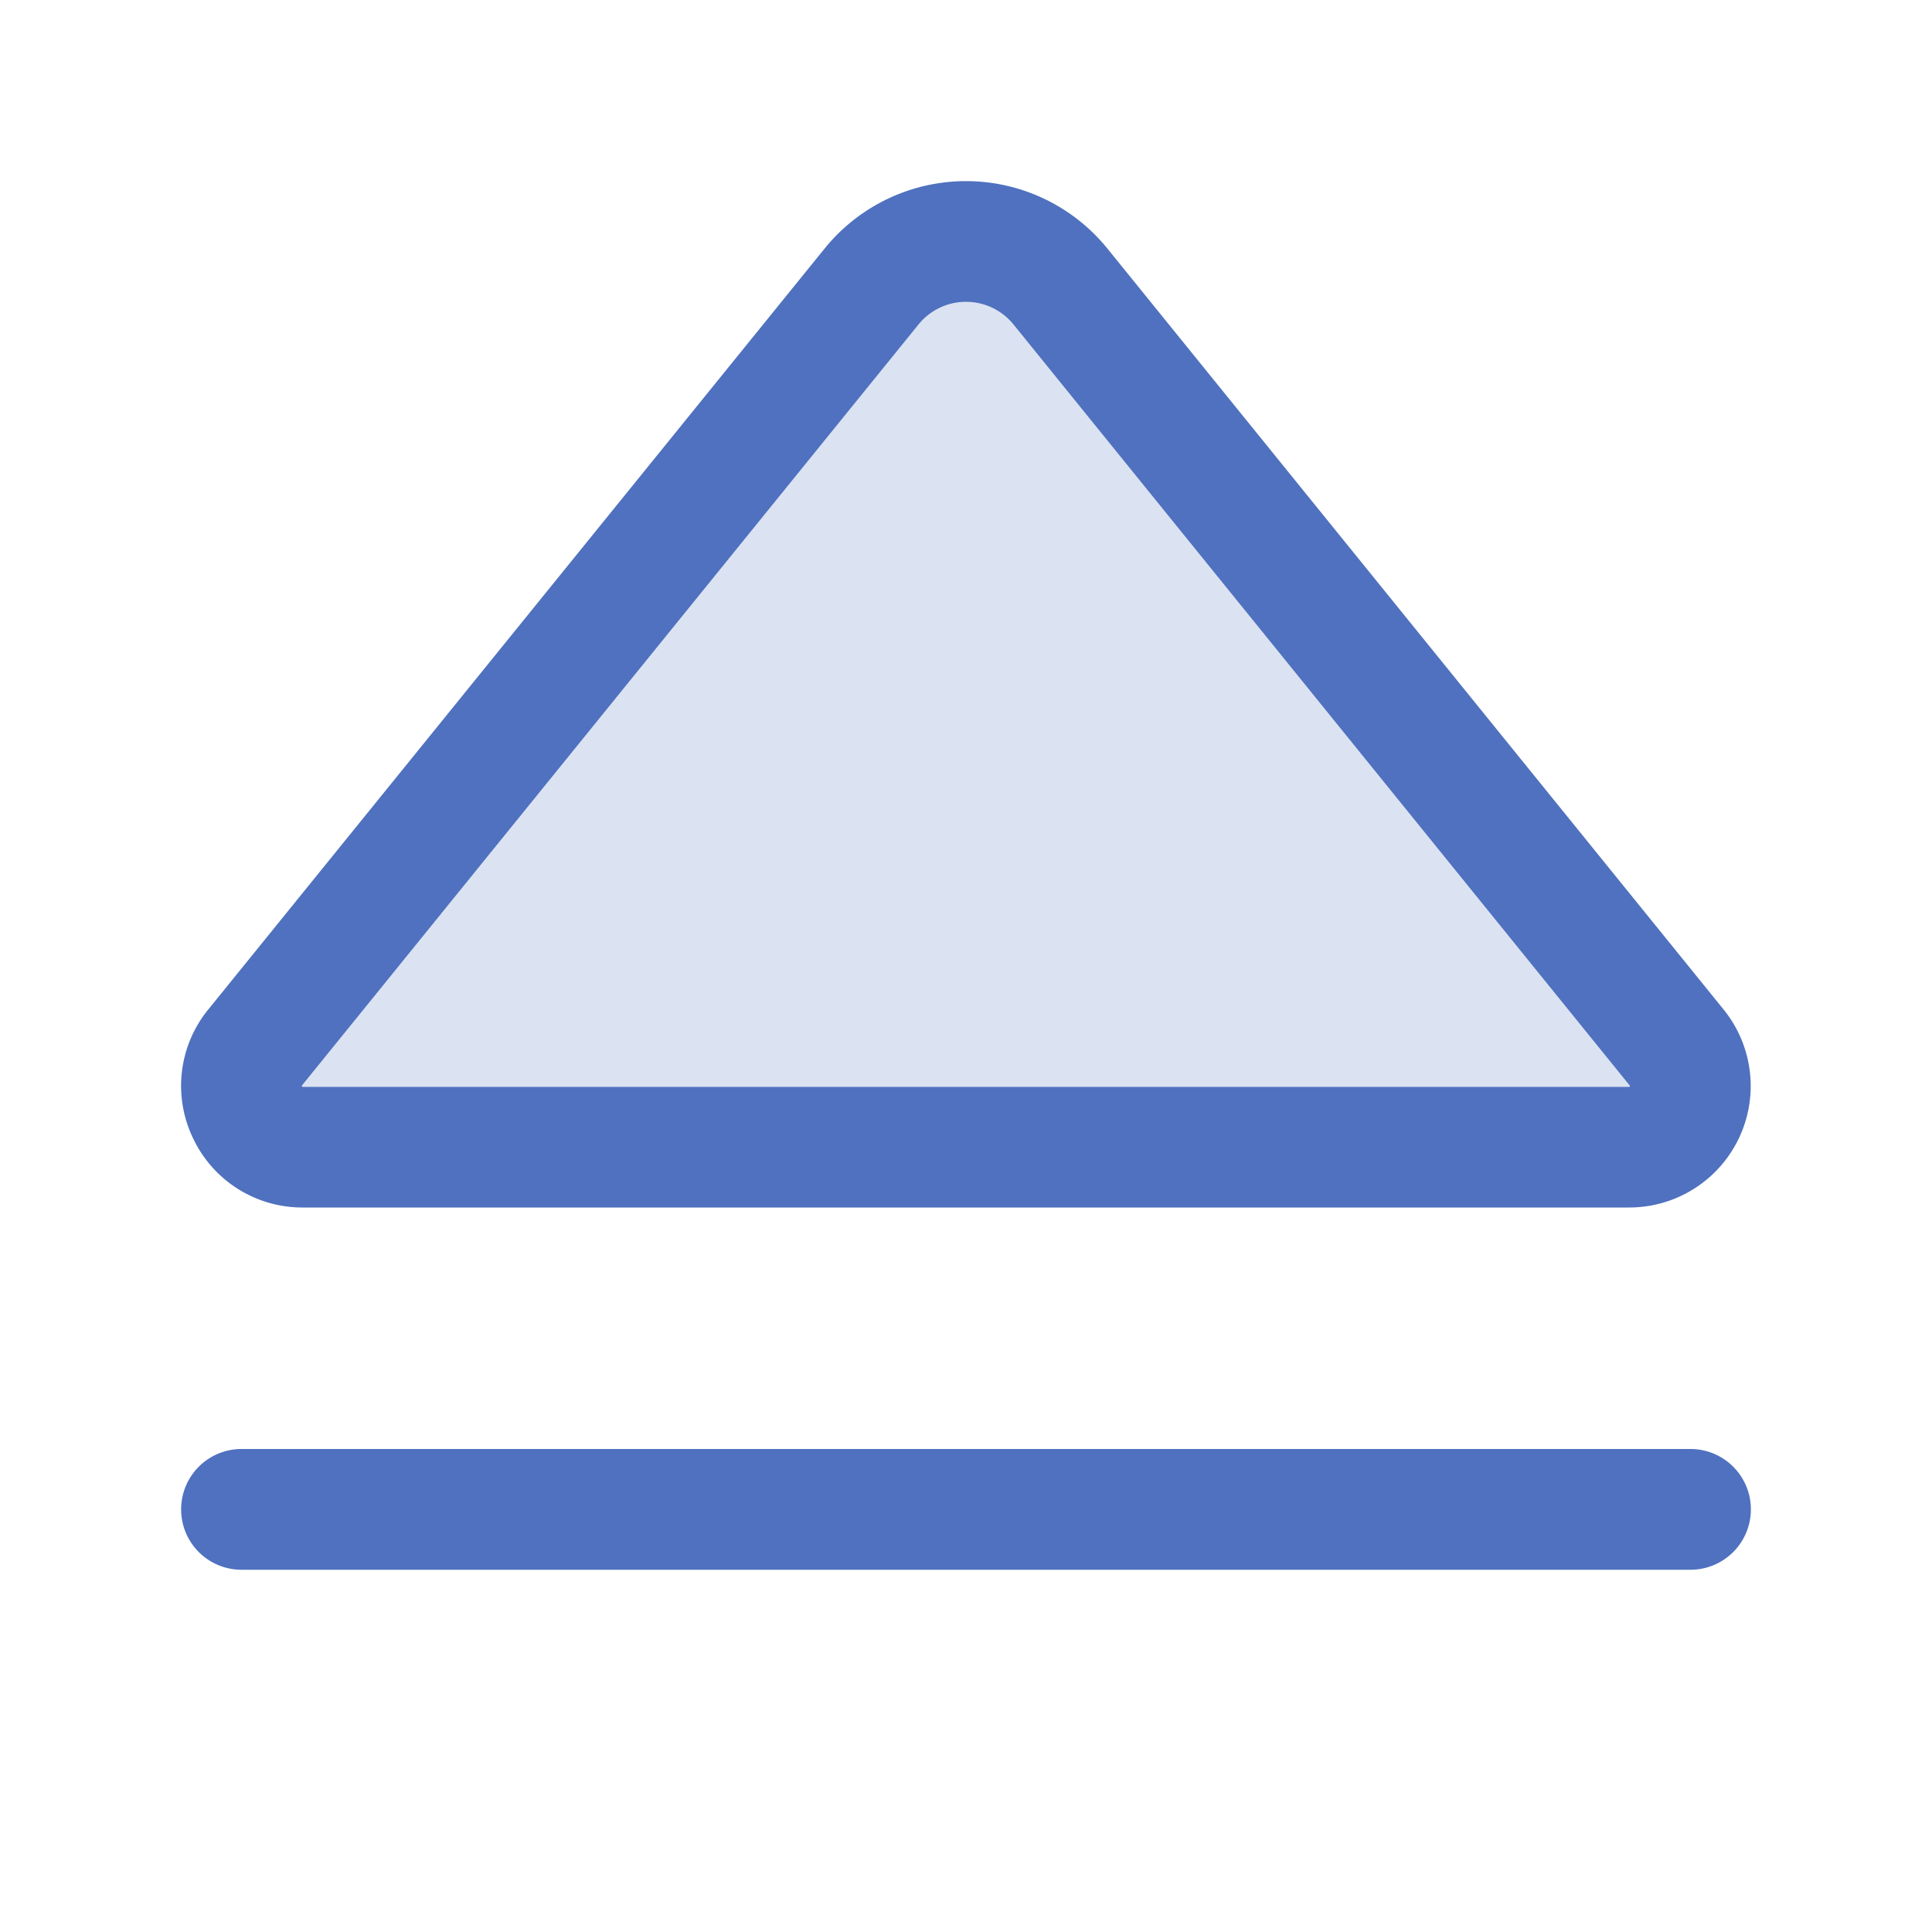 <svg xmlns="http://www.w3.org/2000/svg" viewBox="0 0 256 256" fill="#4F71BF"><path d="M215.92,152H40.08a8.1,8.1,0,0,1-6.26-13.2L115.48,38a16.1,16.1,0,0,1,25,0L222.18,138.8A8.1,8.1,0,0,1,215.92,152Z" opacity="0.2"/><path d="M232,200a8,8,0,0,1-8,8H32a8,8,0,1,1,0-16H224A8,8,0,0,1,232,200ZM25.59,150.84a16,16,0,0,1,2-17.07L109.26,32.94a24.11,24.11,0,0,1,37.48,0l81.65,100.83A16.1,16.1,0,0,1,215.91,160H40.09A16,16,0,0,1,25.59,150.84ZM40,143.91s0,.09.08.11l175.83,0s.08-.09.08-.13L134.3,43a8.1,8.1,0,0,0-12.6,0L40,143.84A.28.28,0,0,0,40,143.91Z"/></svg>